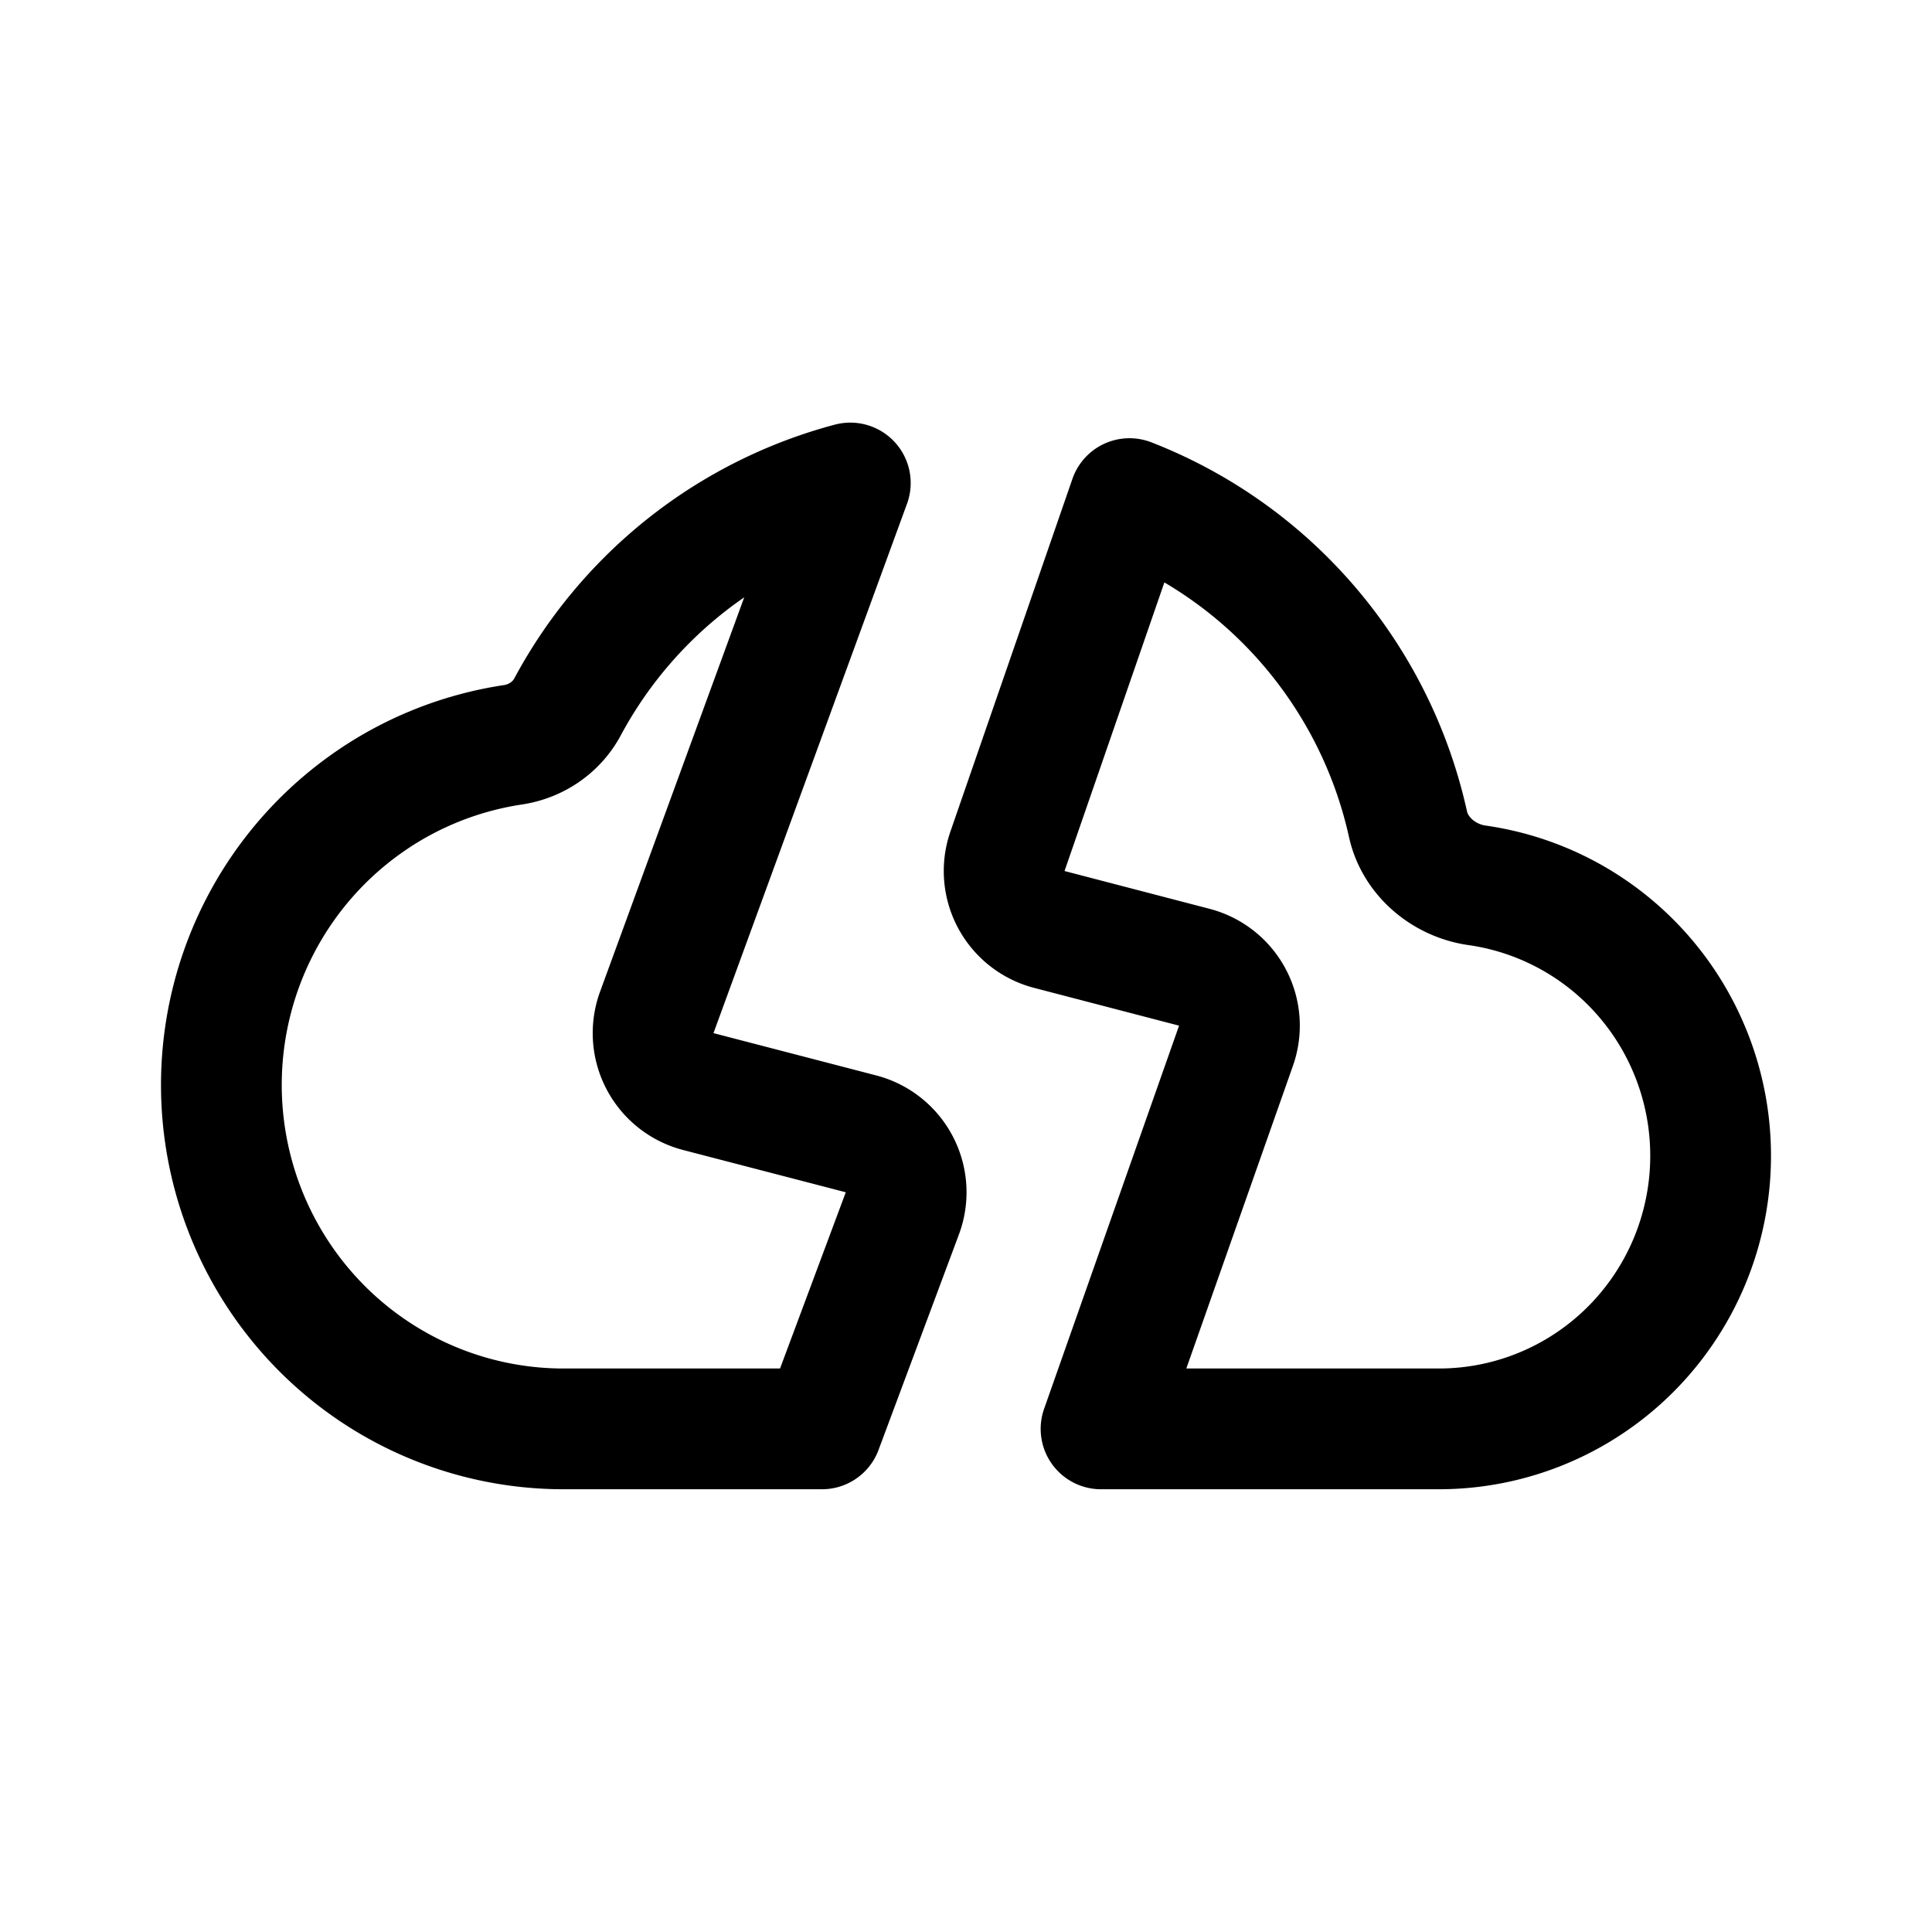 <svg width="192" height="192" fill="none" xmlns="http://www.w3.org/2000/svg"><path d="M37.11 79.401a33.897 33.897 0 0 1 13.874-5.386c2.285-.343 4.317-1.717 5.41-3.753a45.207 45.207 0 0 1 7.786-10.514A44.944 44.944 0 0 1 84.503 48l-19.234 52.61a6 6 0 0 0 4.125 7.868l16.17 4.203a6 6 0 0 1 4.11 7.905L81.685 142H56c-4.84 0-9.624-1.039-14.032-3.047a34.01 34.01 0 0 1-11.53-8.596 34.232 34.232 0 0 1-6.974-12.615 34.35 34.35 0 0 1-1.173-14.383 34.296 34.296 0 0 1 4.836-13.587 34.099 34.099 0 0 1 9.984-10.37Zm117.033 60.18A26.89 26.89 0 0 1 143 142h-33.579l13.412-38.078a6 6 0 0 0-4.146-7.8l-14.409-3.755a6 6 0 0 1-4.157-7.768l12.126-35.049a44.979 44.979 0 0 1 15.573 10.198 45.307 45.307 0 0 1 12.106 22.162c.713 3.222 3.587 5.608 6.855 6.072A26.913 26.913 0 0 1 158 92.29a27.071 27.071 0 0 1 7.928 8.235 27.271 27.271 0 0 1 2.909 22.213 27.175 27.175 0 0 1-5.537 10.017 27.013 27.013 0 0 1-9.157 6.827Z" stroke="#000" stroke-width="12" stroke-linecap="round" stroke-linejoin="round"/></svg>